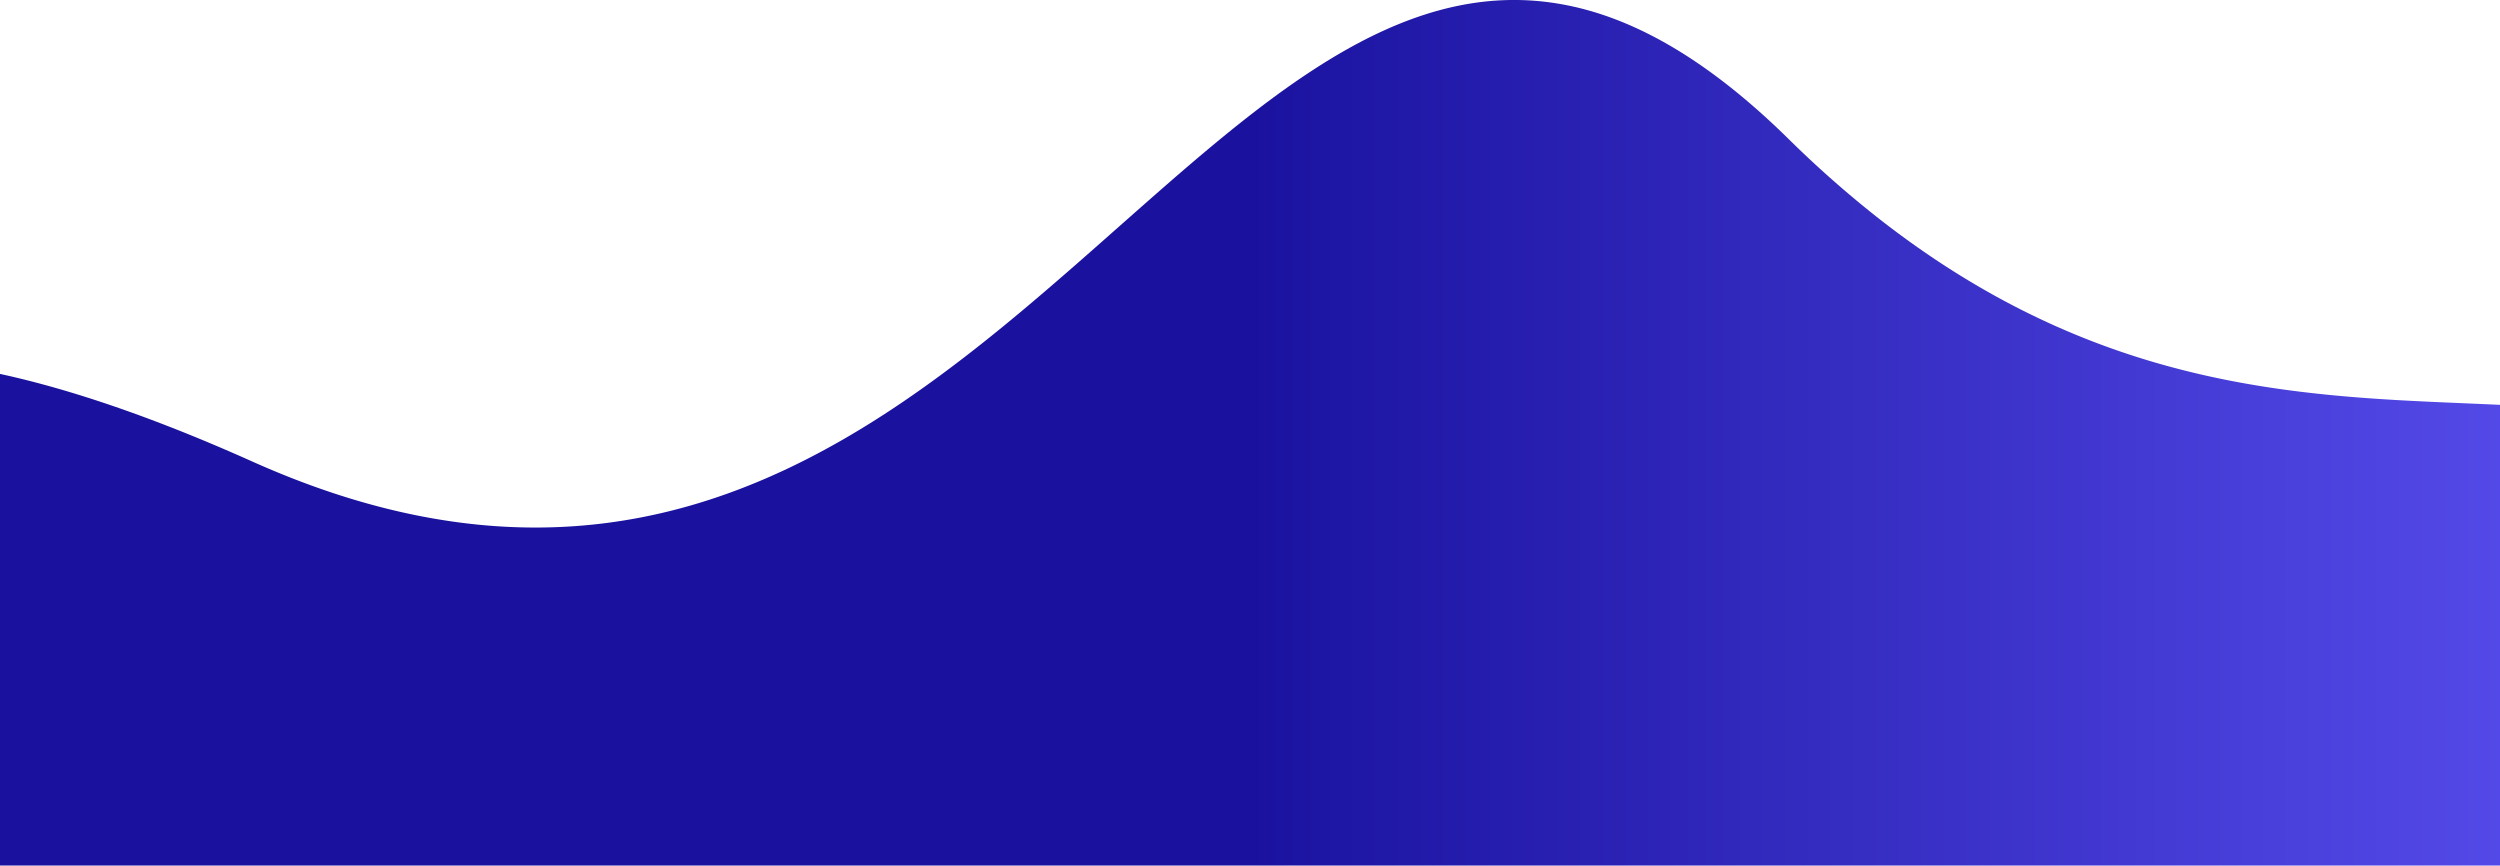 <svg xmlns="http://www.w3.org/2000/svg" xmlns:xlink="http://www.w3.org/1999/xlink" viewBox="0 0 1915 663"><defs><style>.cls-1{fill:url(#linear-gradient);}</style><linearGradient id="linear-gradient" x1="2142.88" y1="331.5" x2="957.5" y2="331.5" gradientUnits="userSpaceOnUse"><stop offset="0" stop-color="#6156f9"/><stop offset="1" stop-color="#1a129f"/></linearGradient></defs><g id="Layer_2" data-name="Layer 2"><g id="Layer_1-2" data-name="Layer 1"><path class="cls-1" d="M1915,310.11V663H0V286.41c54.13,11.78,117.91,33.38,193,67C521.78,500.78,717.3,295,893.94,141.2,1043.11,11.29,1178.83-81.61,1370,106.41a821.54,821.54,0,0,0,67.61,59.77C1615,305.84,1778.16,303.7,1915,310.11Z"/></g></g></svg>